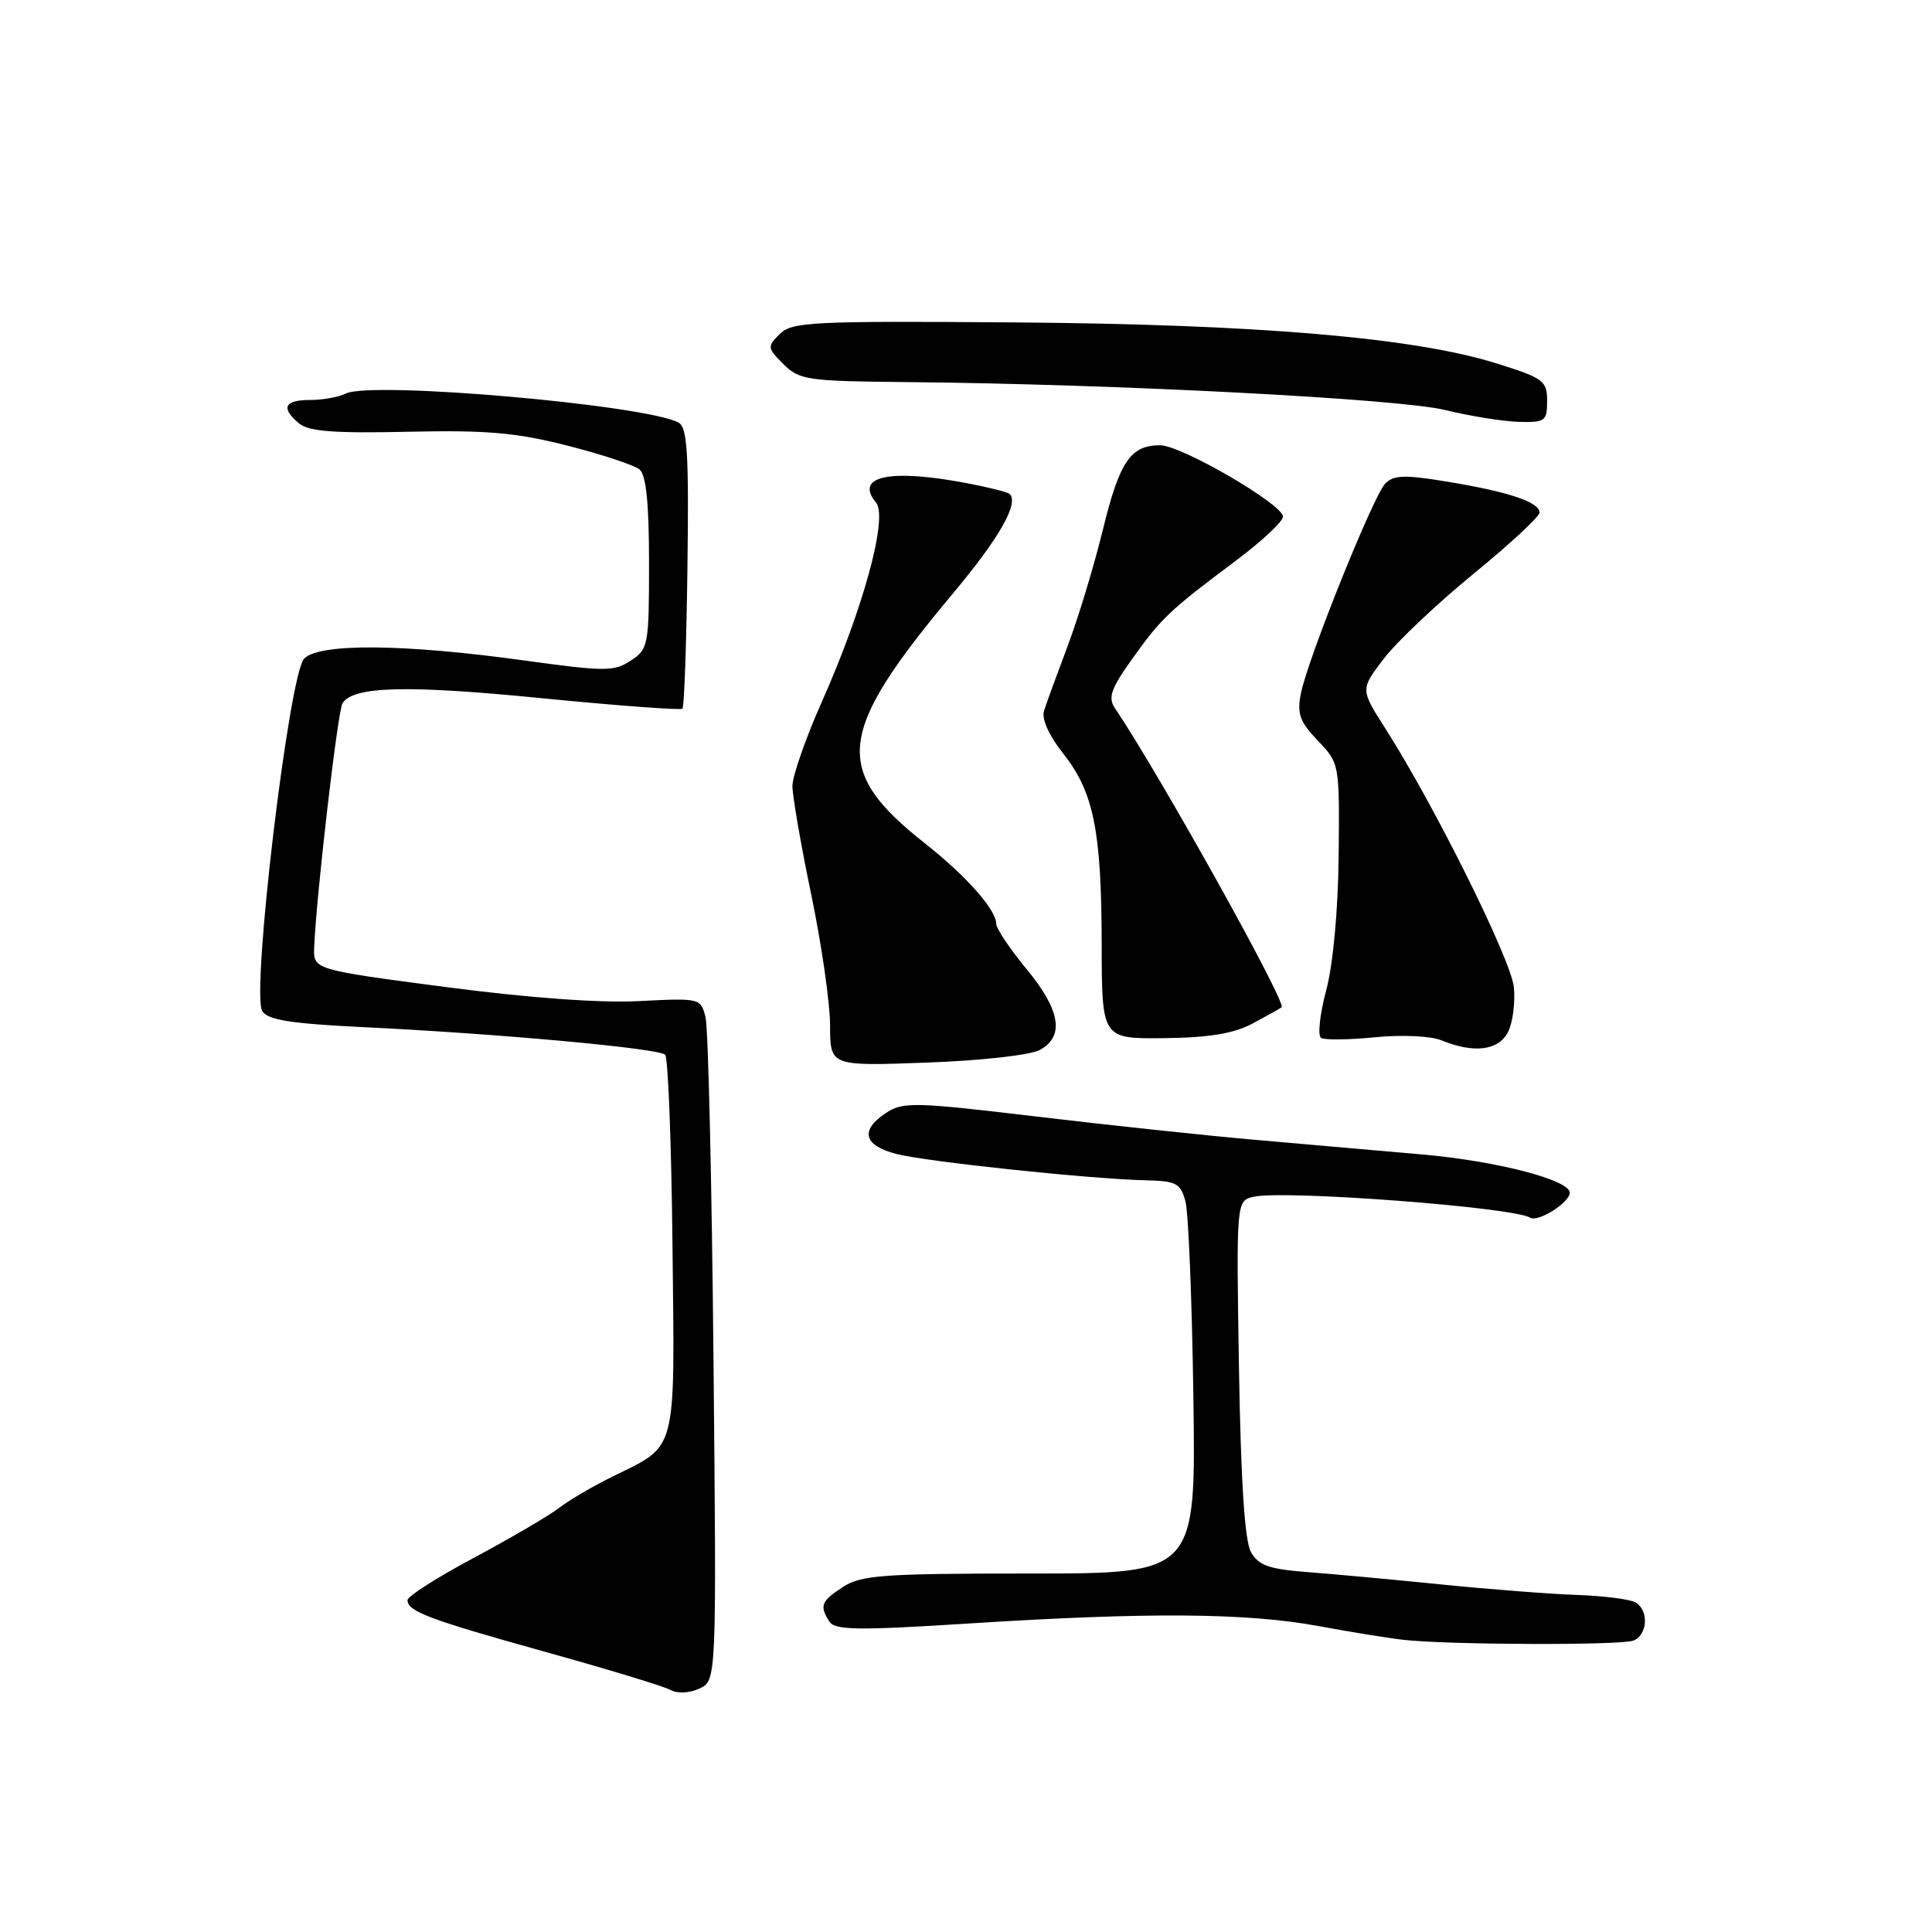 <?xml version="1.0" encoding="UTF-8" standalone="no"?>
<!DOCTYPE svg PUBLIC "-//W3C//DTD SVG 1.1//EN" "http://www.w3.org/Graphics/SVG/1.1/DTD/svg11.dtd" >
<svg xmlns="http://www.w3.org/2000/svg" xmlns:xlink="http://www.w3.org/1999/xlink" version="1.1" viewBox="0 0 256 256">
 <g >
 <path fill="currentColor"
d=" M 94.54 180.04 C 94.32 156.57 93.84 136.22 93.49 134.80 C 92.85 132.26 92.76 132.24 84.67 132.65 C 79.51 132.92 70.05 132.23 59.00 130.78 C 41.50 128.48 41.50 128.48 41.63 125.49 C 41.93 118.48 44.75 94.21 45.38 93.19 C 46.78 90.93 53.88 90.74 71.72 92.51 C 81.78 93.50 90.20 94.13 90.43 93.90 C 90.66 93.67 90.96 85.22 91.09 75.13 C 91.29 60.13 91.07 56.62 89.92 56.00 C 85.57 53.64 49.15 50.46 45.82 52.15 C 44.89 52.62 42.75 53.00 41.07 53.00 C 37.65 53.00 37.17 54.07 39.66 56.13 C 40.92 57.17 44.40 57.43 54.10 57.21 C 64.51 56.98 68.41 57.32 75.19 59.05 C 79.76 60.21 84.06 61.64 84.75 62.21 C 85.62 62.93 86.00 66.74 86.00 74.60 C 86.00 85.51 85.91 86.02 83.57 87.54 C 81.36 89.00 80.15 88.99 69.43 87.51 C 53.48 85.31 42.36 85.21 40.31 87.26 C 38.30 89.27 33.26 131.60 34.75 133.98 C 35.49 135.15 38.57 135.64 48.11 136.10 C 66.14 136.97 87.31 138.91 88.14 139.76 C 88.53 140.17 88.97 151.58 89.11 165.13 C 89.41 192.97 89.83 191.38 81.13 195.67 C 78.58 196.92 75.38 198.80 74.00 199.86 C 72.62 200.91 67.56 203.87 62.75 206.44 C 57.94 209.00 54.00 211.52 54.00 212.02 C 54.00 213.52 56.81 214.58 72.39 218.92 C 80.59 221.20 87.98 223.45 88.83 223.92 C 89.74 224.43 91.32 224.36 92.66 223.75 C 94.95 222.70 94.95 222.70 94.54 180.04 Z  M 216.42 217.39 C 218.30 216.67 218.52 213.44 216.75 212.34 C 216.06 211.92 212.57 211.47 209.00 211.34 C 205.43 211.22 197.32 210.59 191.00 209.95 C 184.68 209.31 176.68 208.57 173.24 208.31 C 168.15 207.92 166.75 207.42 165.76 205.66 C 164.93 204.20 164.42 196.34 164.17 181.29 C 163.81 159.09 163.81 159.09 166.15 158.57 C 170.30 157.67 200.51 159.96 202.76 161.35 C 203.80 161.99 208.00 159.34 208.00 158.04 C 208.00 156.35 198.29 153.83 188.50 152.98 C 183.00 152.50 173.10 151.63 166.50 151.05 C 159.90 150.48 146.71 149.07 137.18 147.93 C 121.25 146.03 119.66 145.99 117.43 147.45 C 113.92 149.75 114.41 151.77 118.75 152.90 C 122.72 153.93 144.47 156.23 151.93 156.40 C 155.86 156.49 156.44 156.80 157.08 159.20 C 157.48 160.69 157.95 172.39 158.13 185.20 C 158.46 208.50 158.46 208.50 136.44 208.50 C 117.06 208.50 114.11 208.71 111.71 210.27 C 108.79 212.18 108.56 212.76 109.90 214.87 C 110.62 216.01 113.66 216.06 128.38 215.12 C 152.05 213.61 165.21 213.71 174.64 215.45 C 178.96 216.25 184.07 217.08 186.00 217.29 C 192.01 217.96 214.76 218.03 216.42 217.39 Z  M 137.75 139.14 C 141.10 137.34 140.53 133.86 136.00 128.38 C 133.80 125.71 132.00 123.03 132.00 122.40 C 132.00 120.55 128.05 116.09 122.61 111.79 C 110.22 102.01 110.77 97.17 126.38 78.50 C 132.42 71.28 135.03 66.69 133.79 65.46 C 133.55 65.21 130.96 64.56 128.04 64.01 C 117.87 62.08 113.18 63.10 116.08 66.60 C 117.70 68.55 114.39 80.66 108.84 93.13 C 106.73 97.88 105.00 102.84 105.00 104.15 C 105.00 105.47 106.12 111.93 107.49 118.52 C 108.86 125.11 109.99 132.92 109.99 135.88 C 110.00 141.27 110.00 141.27 122.75 140.80 C 129.87 140.55 136.49 139.81 137.75 139.14 Z  M 199.82 136.75 C 200.45 135.51 200.80 132.82 200.59 130.78 C 200.21 127.12 190.01 106.61 183.54 96.49 C 180.25 91.34 180.25 91.34 183.37 87.27 C 185.09 85.02 190.44 79.97 195.25 76.03 C 200.06 72.10 204.00 68.45 204.00 67.92 C 204.00 66.54 199.93 65.17 191.87 63.84 C 186.07 62.88 184.66 62.93 183.54 64.09 C 181.94 65.78 173.29 87.28 172.38 91.87 C 171.84 94.56 172.21 95.62 174.61 98.13 C 177.49 101.14 177.50 101.20 177.38 113.33 C 177.30 120.69 176.65 127.77 175.72 131.25 C 174.88 134.41 174.58 137.24 175.05 137.53 C 175.53 137.82 178.75 137.79 182.21 137.44 C 185.77 137.09 189.58 137.27 191.00 137.85 C 195.30 139.61 198.56 139.21 199.82 136.75 Z  M 166.00 135.61 C 167.93 134.58 169.64 133.62 169.82 133.47 C 170.51 132.88 153.65 102.61 147.72 93.81 C 146.79 92.43 147.22 91.22 150.02 87.31 C 153.88 81.90 154.94 80.89 163.75 74.30 C 167.19 71.72 170.00 69.10 170.00 68.46 C 170.00 66.83 156.53 59.00 153.72 59.00 C 149.80 59.00 148.35 61.14 146.14 70.18 C 144.97 74.96 142.86 81.93 141.44 85.68 C 140.03 89.43 138.62 93.27 138.33 94.22 C 138.00 95.25 139.01 97.49 140.85 99.81 C 144.92 104.95 145.95 110.01 145.98 125.08 C 146.00 137.65 146.00 137.65 154.25 137.56 C 160.23 137.49 163.46 136.96 166.00 135.61 Z  M 205.00 53.13 C 205.00 50.45 204.53 50.10 198.25 48.14 C 187.36 44.73 166.50 42.96 134.30 42.72 C 107.62 42.52 104.94 42.65 103.33 44.25 C 101.64 45.93 101.66 46.11 103.81 48.25 C 105.92 50.36 106.97 50.51 120.28 50.63 C 147.83 50.89 185.41 52.84 191.50 54.33 C 194.80 55.14 199.19 55.84 201.25 55.90 C 204.74 55.99 205.00 55.80 205.00 53.13 Z "/>
</g>
</svg>